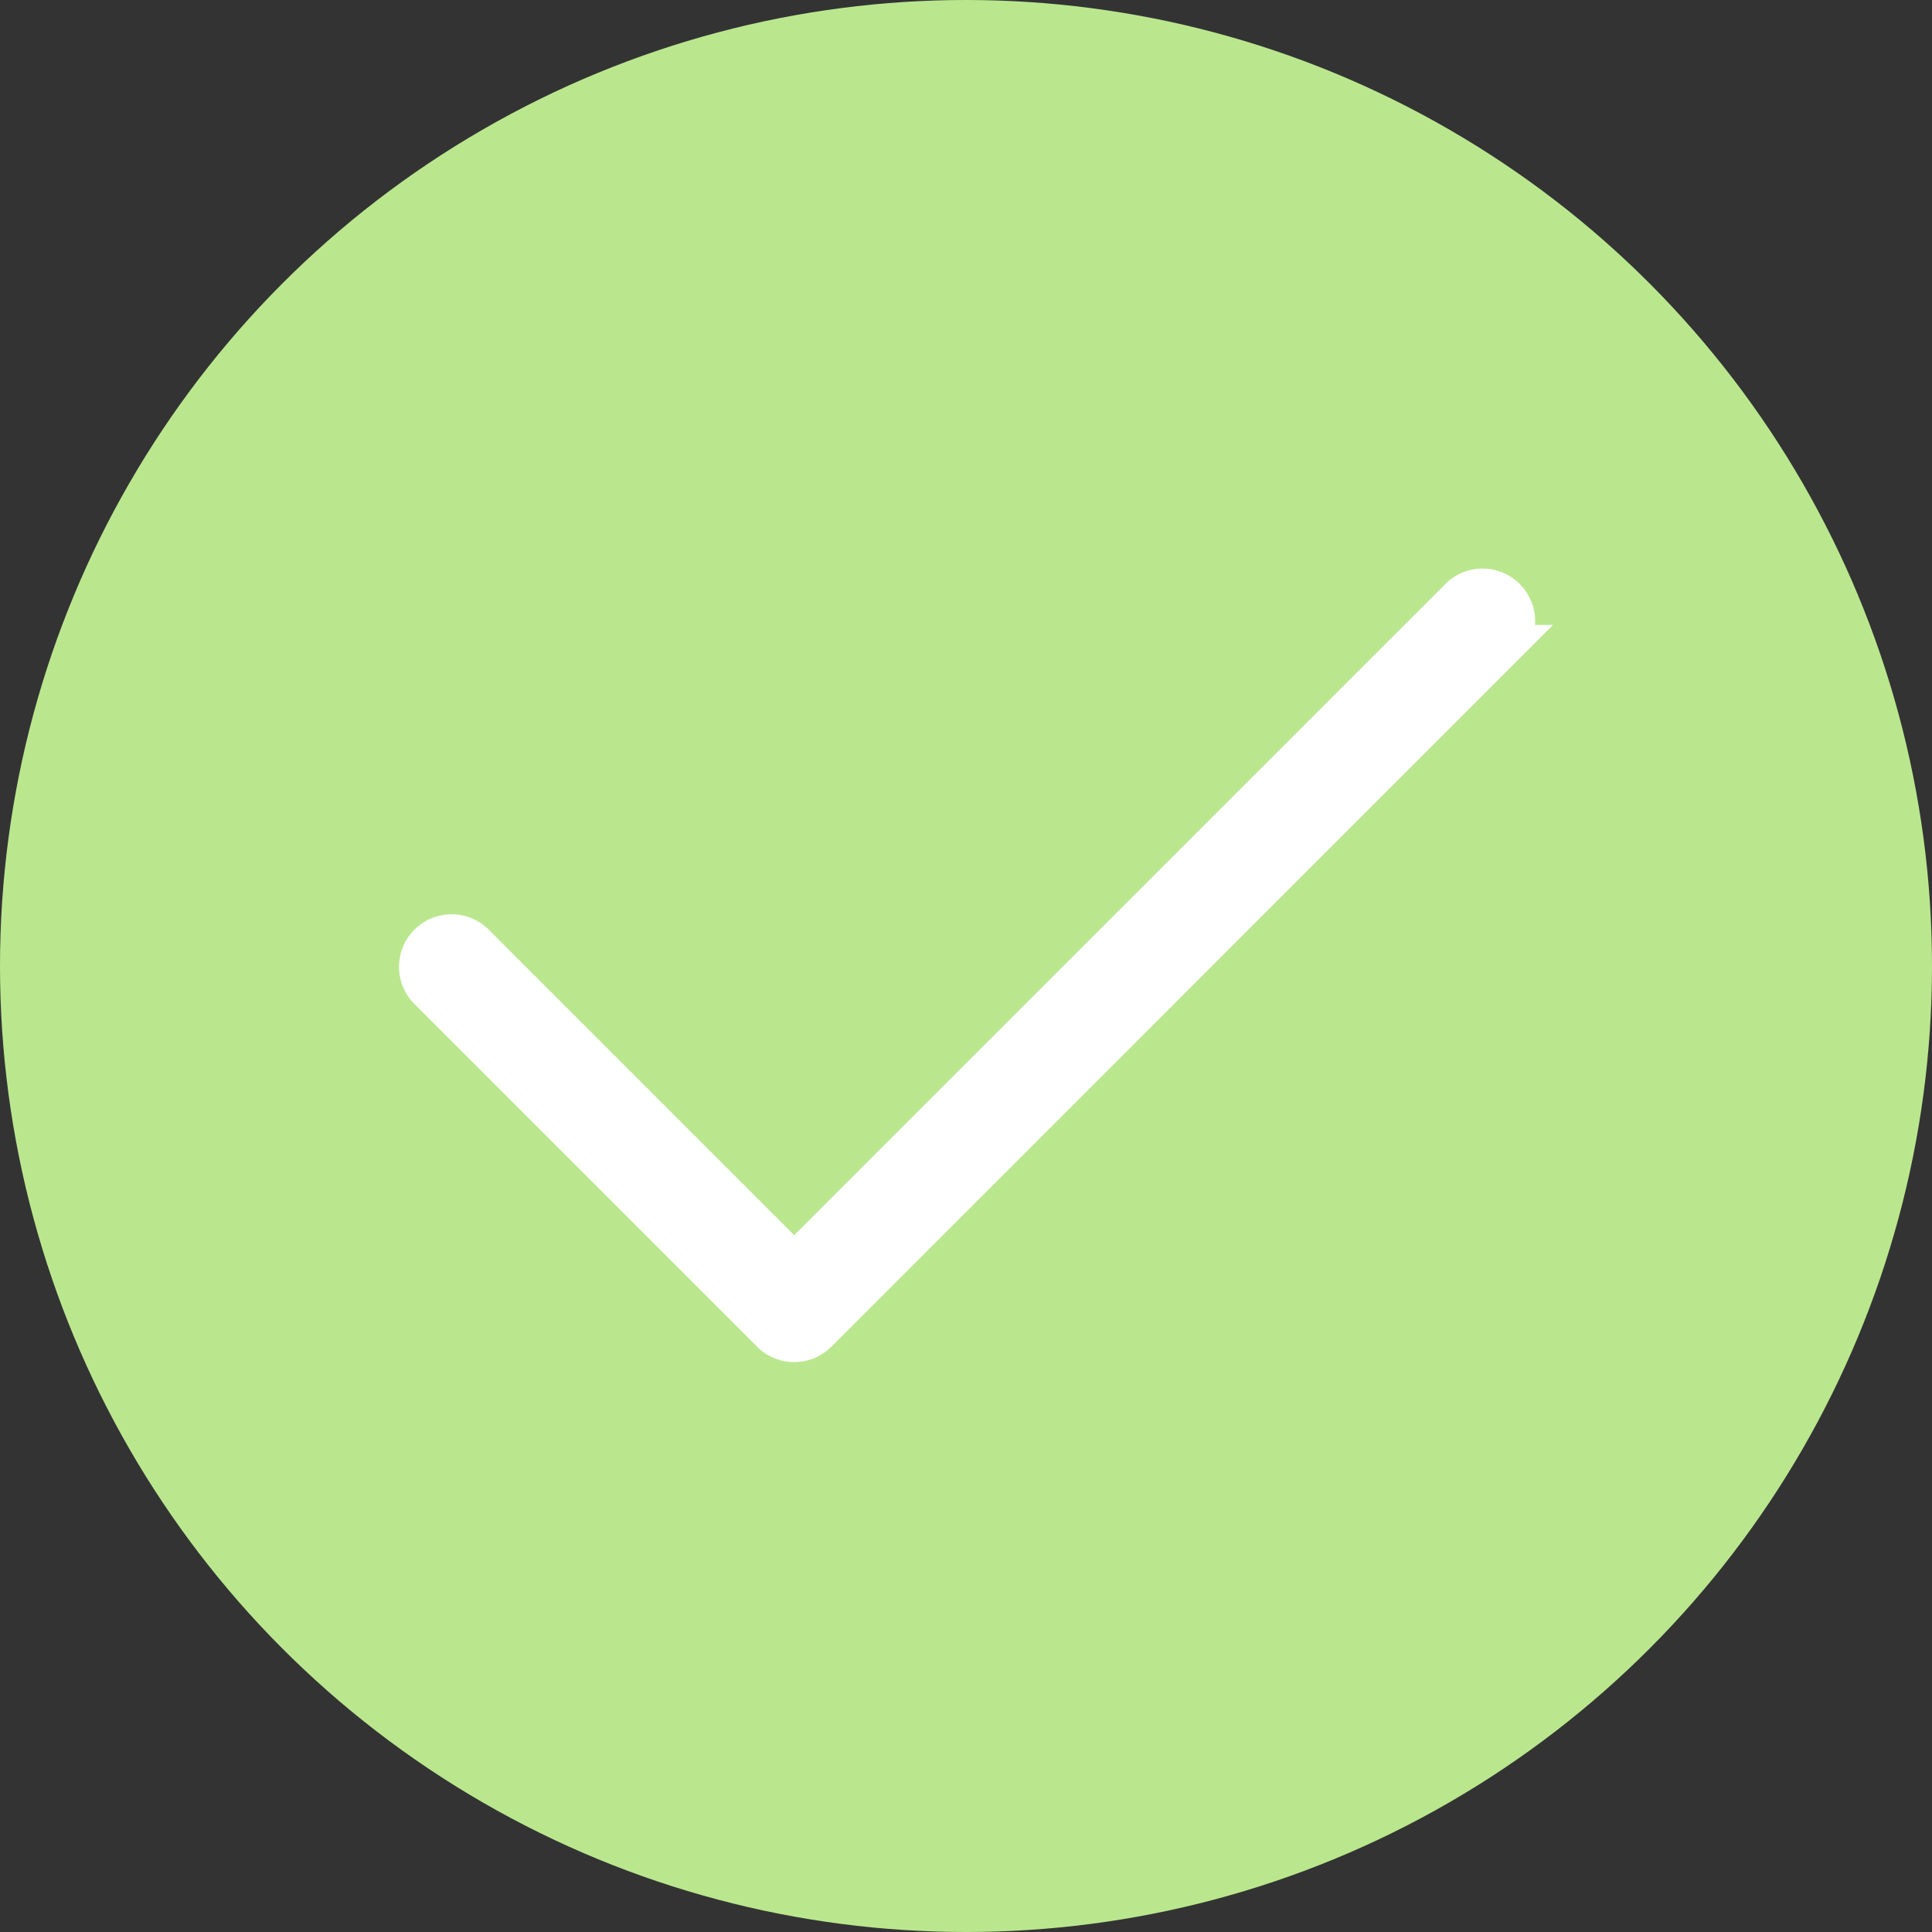 <svg width="19" height="19" fill="none" xmlns="http://www.w3.org/2000/svg"><rect width="100%" height="100%" fill="#333333" stroke="none"/><circle cx="9.5" cy="9.5" r="9.5" fill="#BAE78E"/><path d="M14.343 5.898L7.81 12.43 4.657 9.276a.317.317 0 00-.448.448l3.378 3.378a.315.315 0 00.448 0l6.755-6.756a.317.317 0 10-.447-.448v0z" fill="#fff" stroke="#fff" stroke-width=".4"/></svg>